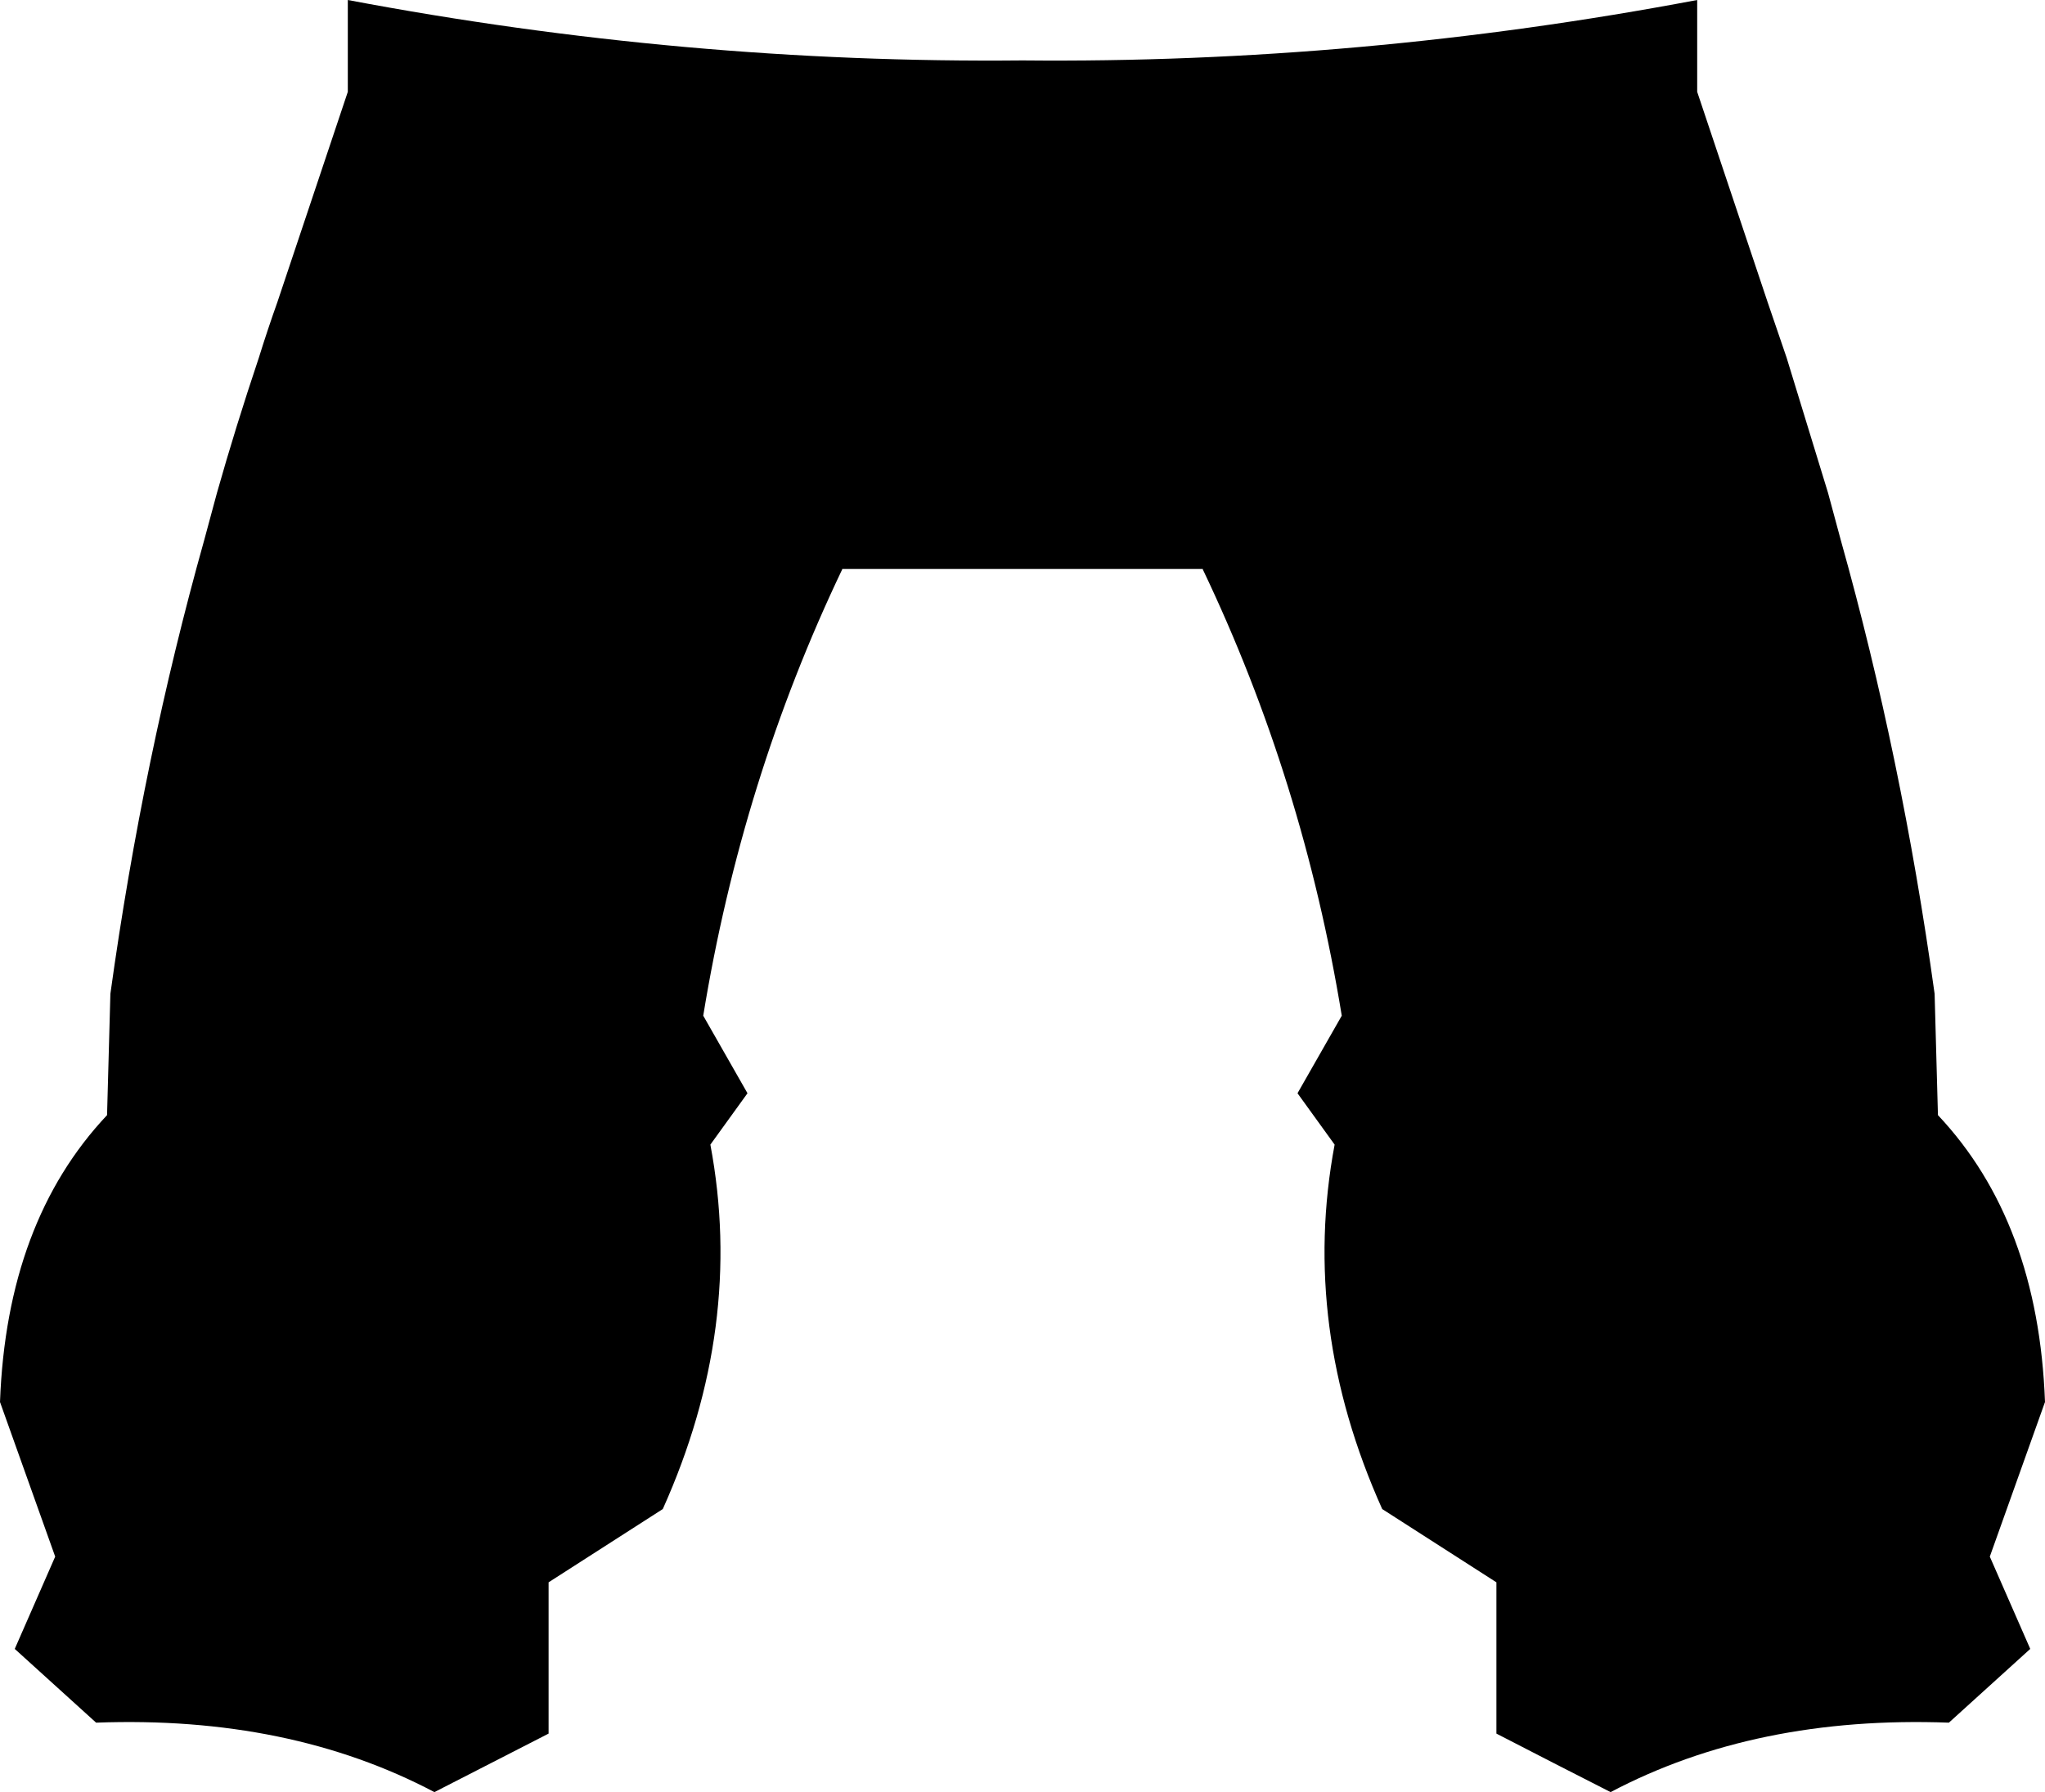 <?xml version="1.0" encoding="UTF-8" standalone="no"?>
<svg xmlns:xlink="http://www.w3.org/1999/xlink" height="188.35px" width="214.9px" xmlns="http://www.w3.org/2000/svg">
  <g transform="matrix(1.0, 0.0, 0.0, 1.0, -292.45, -338.3)">
    <path d="M329.0 347.95 L329.0 338.3 Q364.45 345.0 399.9 344.65 435.35 345.0 470.8 338.3 L470.8 347.95 478.2 370.05 480.2 375.9 484.55 390.1 485.9 395.1 Q492.3 417.9 495.75 442.75 L496.1 455.5 Q506.65 466.7 507.35 485.65 L501.55 501.9 505.8 511.6 497.25 519.35 Q476.95 518.6 461.7 526.65 455.7 523.6 449.7 520.5 L449.7 504.6 437.7 496.9 Q429.1 477.75 432.7 458.6 L428.8 453.2 433.45 445.05 Q429.4 420.25 418.85 398.15 L418.85 398.1 380.95 398.1 380.95 398.15 Q370.4 420.25 366.35 445.05 L371.0 453.2 367.1 458.6 Q370.7 477.75 362.1 496.9 L350.1 504.6 350.1 520.5 338.1 526.65 Q322.85 518.6 302.55 519.35 L294.0 511.6 298.25 501.9 292.45 485.65 Q293.15 466.7 303.7 455.5 L304.05 442.75 Q307.5 417.9 313.9 395.1 L315.25 390.1 Q317.2 383.2 319.65 375.9 320.55 373.0 321.6 370.05 L329.0 347.95" fill="#000000" fill-rule="evenodd" stroke="none"/>
  </g>
</svg>
